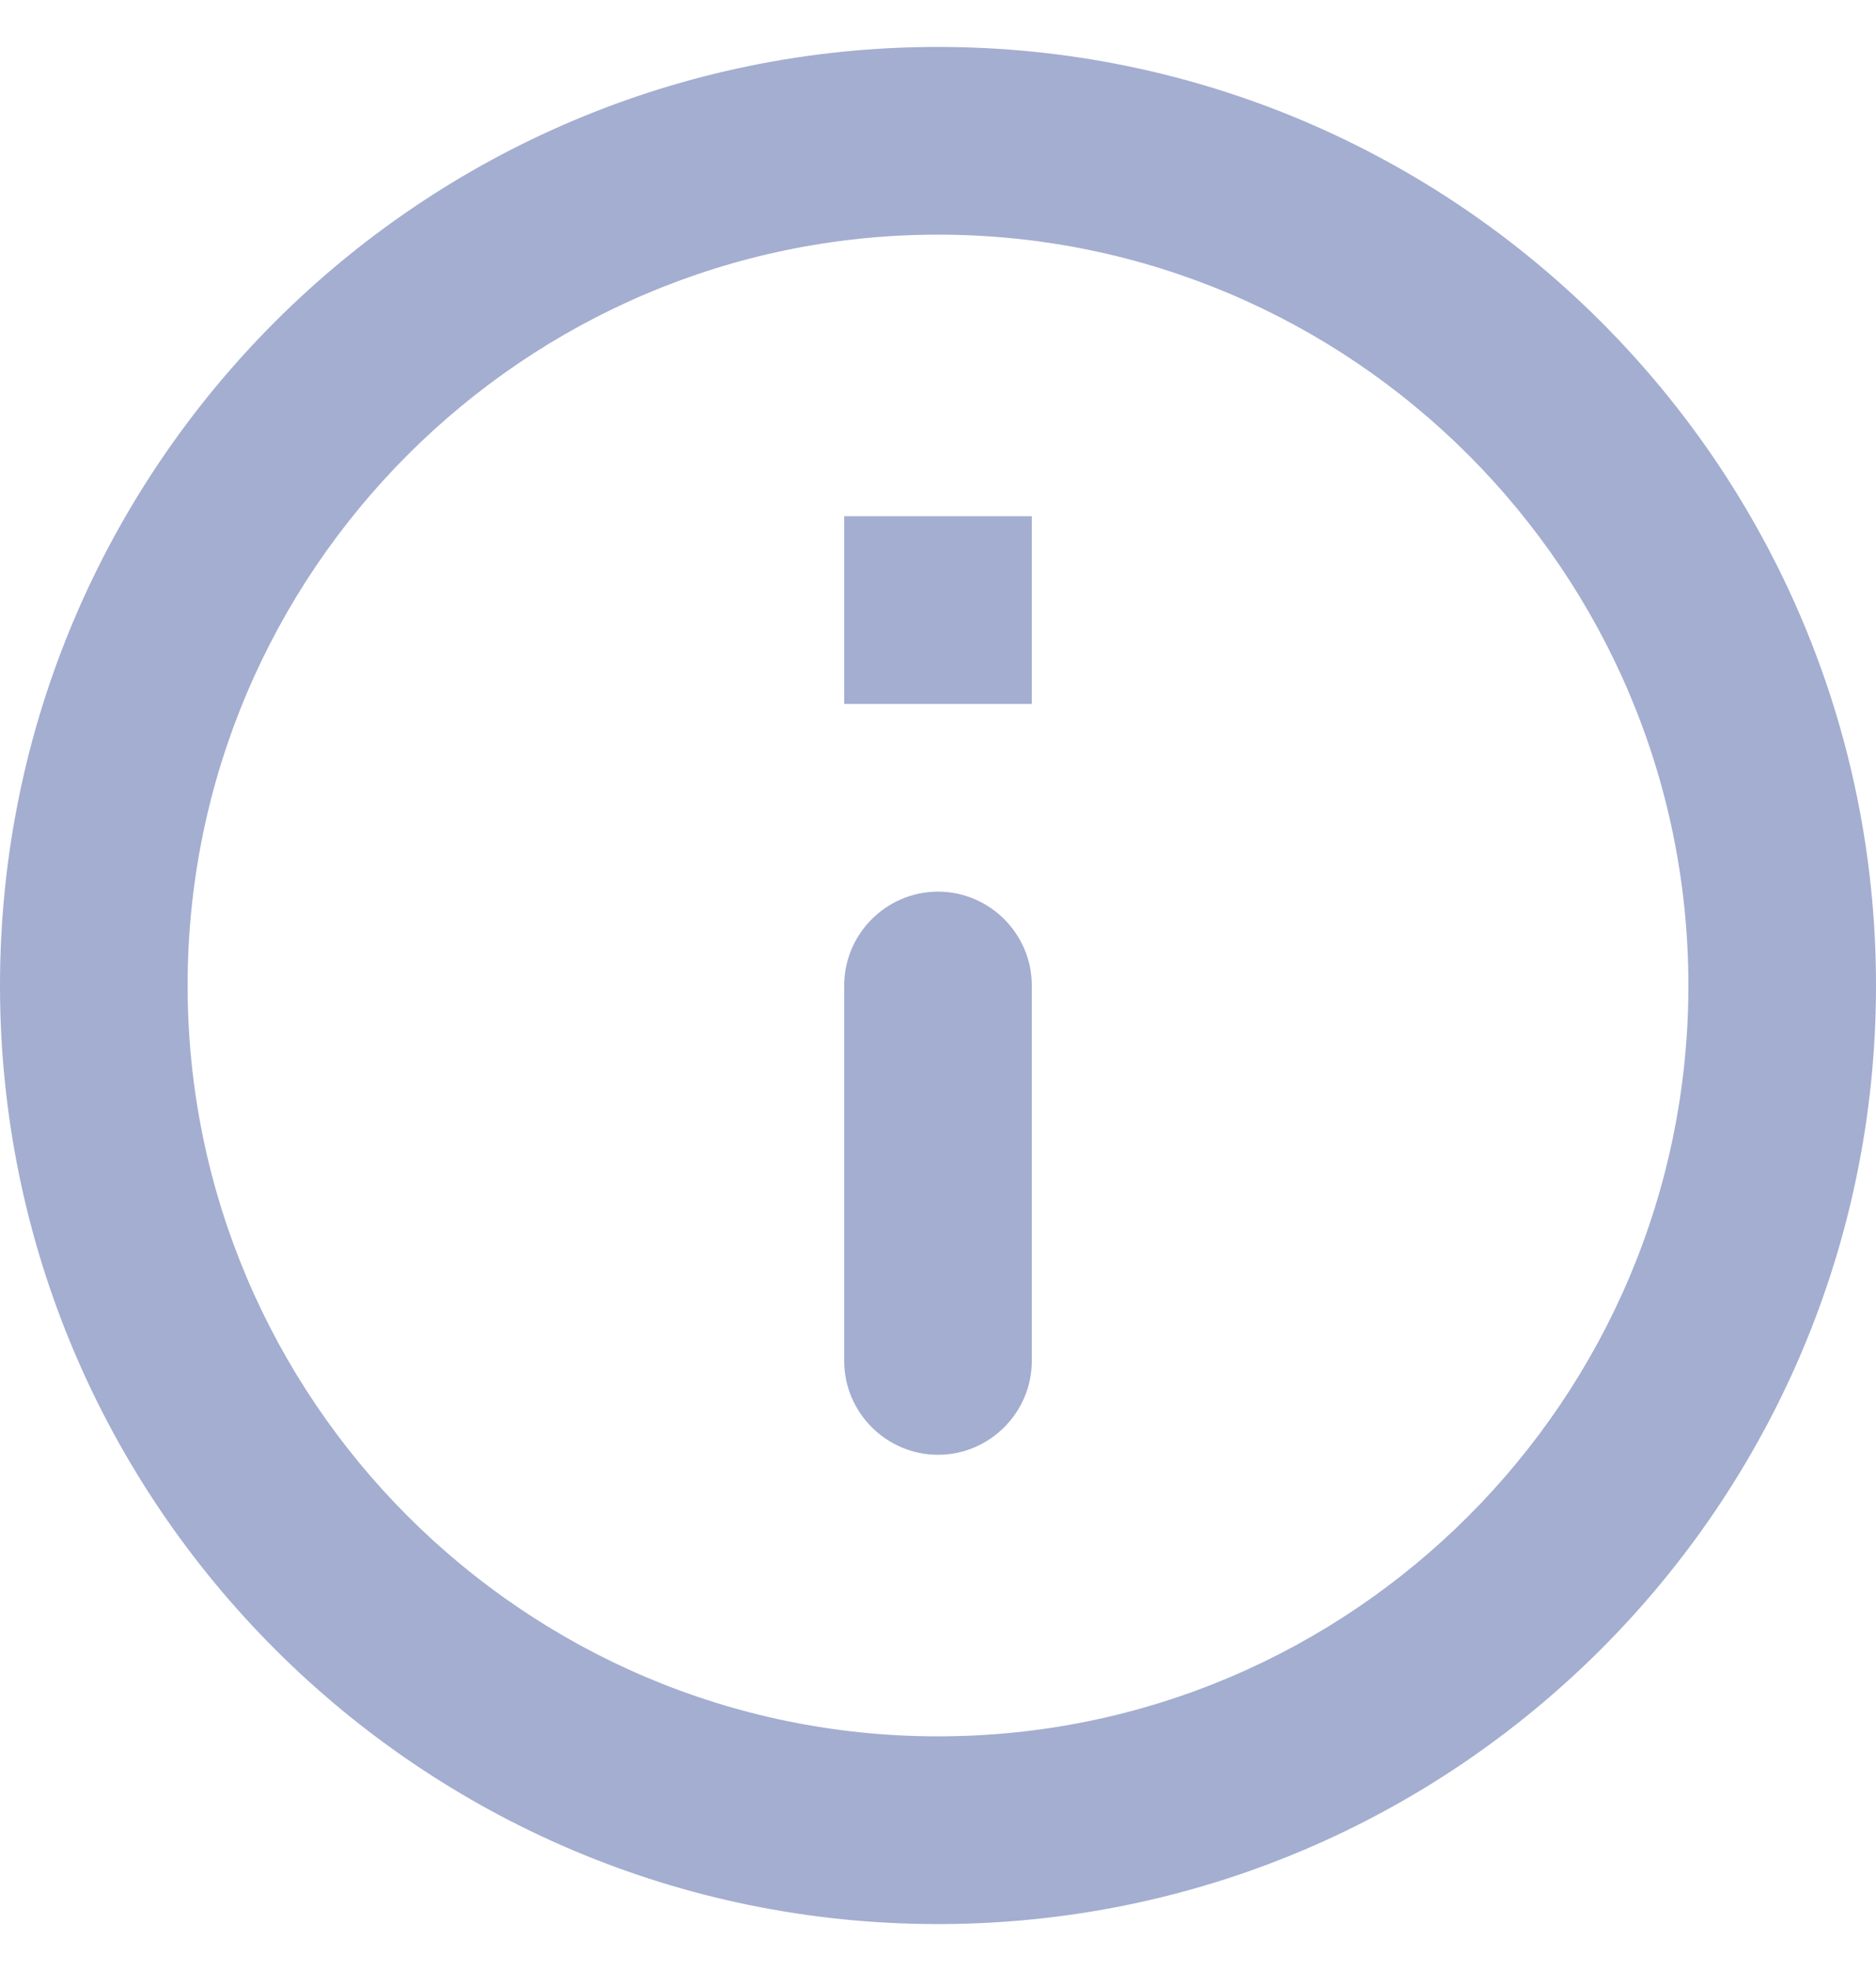 <svg width="20" height="21" viewBox="0 0 20 21" fill="none" xmlns="http://www.w3.org/2000/svg">
<path d="M9 5.5H11V7.5H9V5.5ZM10 15.5C10.55 15.5 11 15.05 11 14.5V10.5C11 9.95 10.55 9.5 10 9.5C9.45 9.5 9 9.95 9 10.5V14.5C9 15.05 9.45 15.5 10 15.5ZM10 0.5C4.48 0.5 0 4.98 0 10.5C0 16.02 4.48 20.5 10 20.5C15.52 20.5 20 16.02 20 10.5C20 4.98 15.52 0.5 10 0.5ZM10 18.5C5.59 18.5 2 14.91 2 10.5C2 6.09 5.59 2.5 10 2.5C14.41 2.5 18 6.09 18 10.5C18 14.91 14.41 18.5 10 18.5Z" fill="#A3AED0"/>
</svg>

